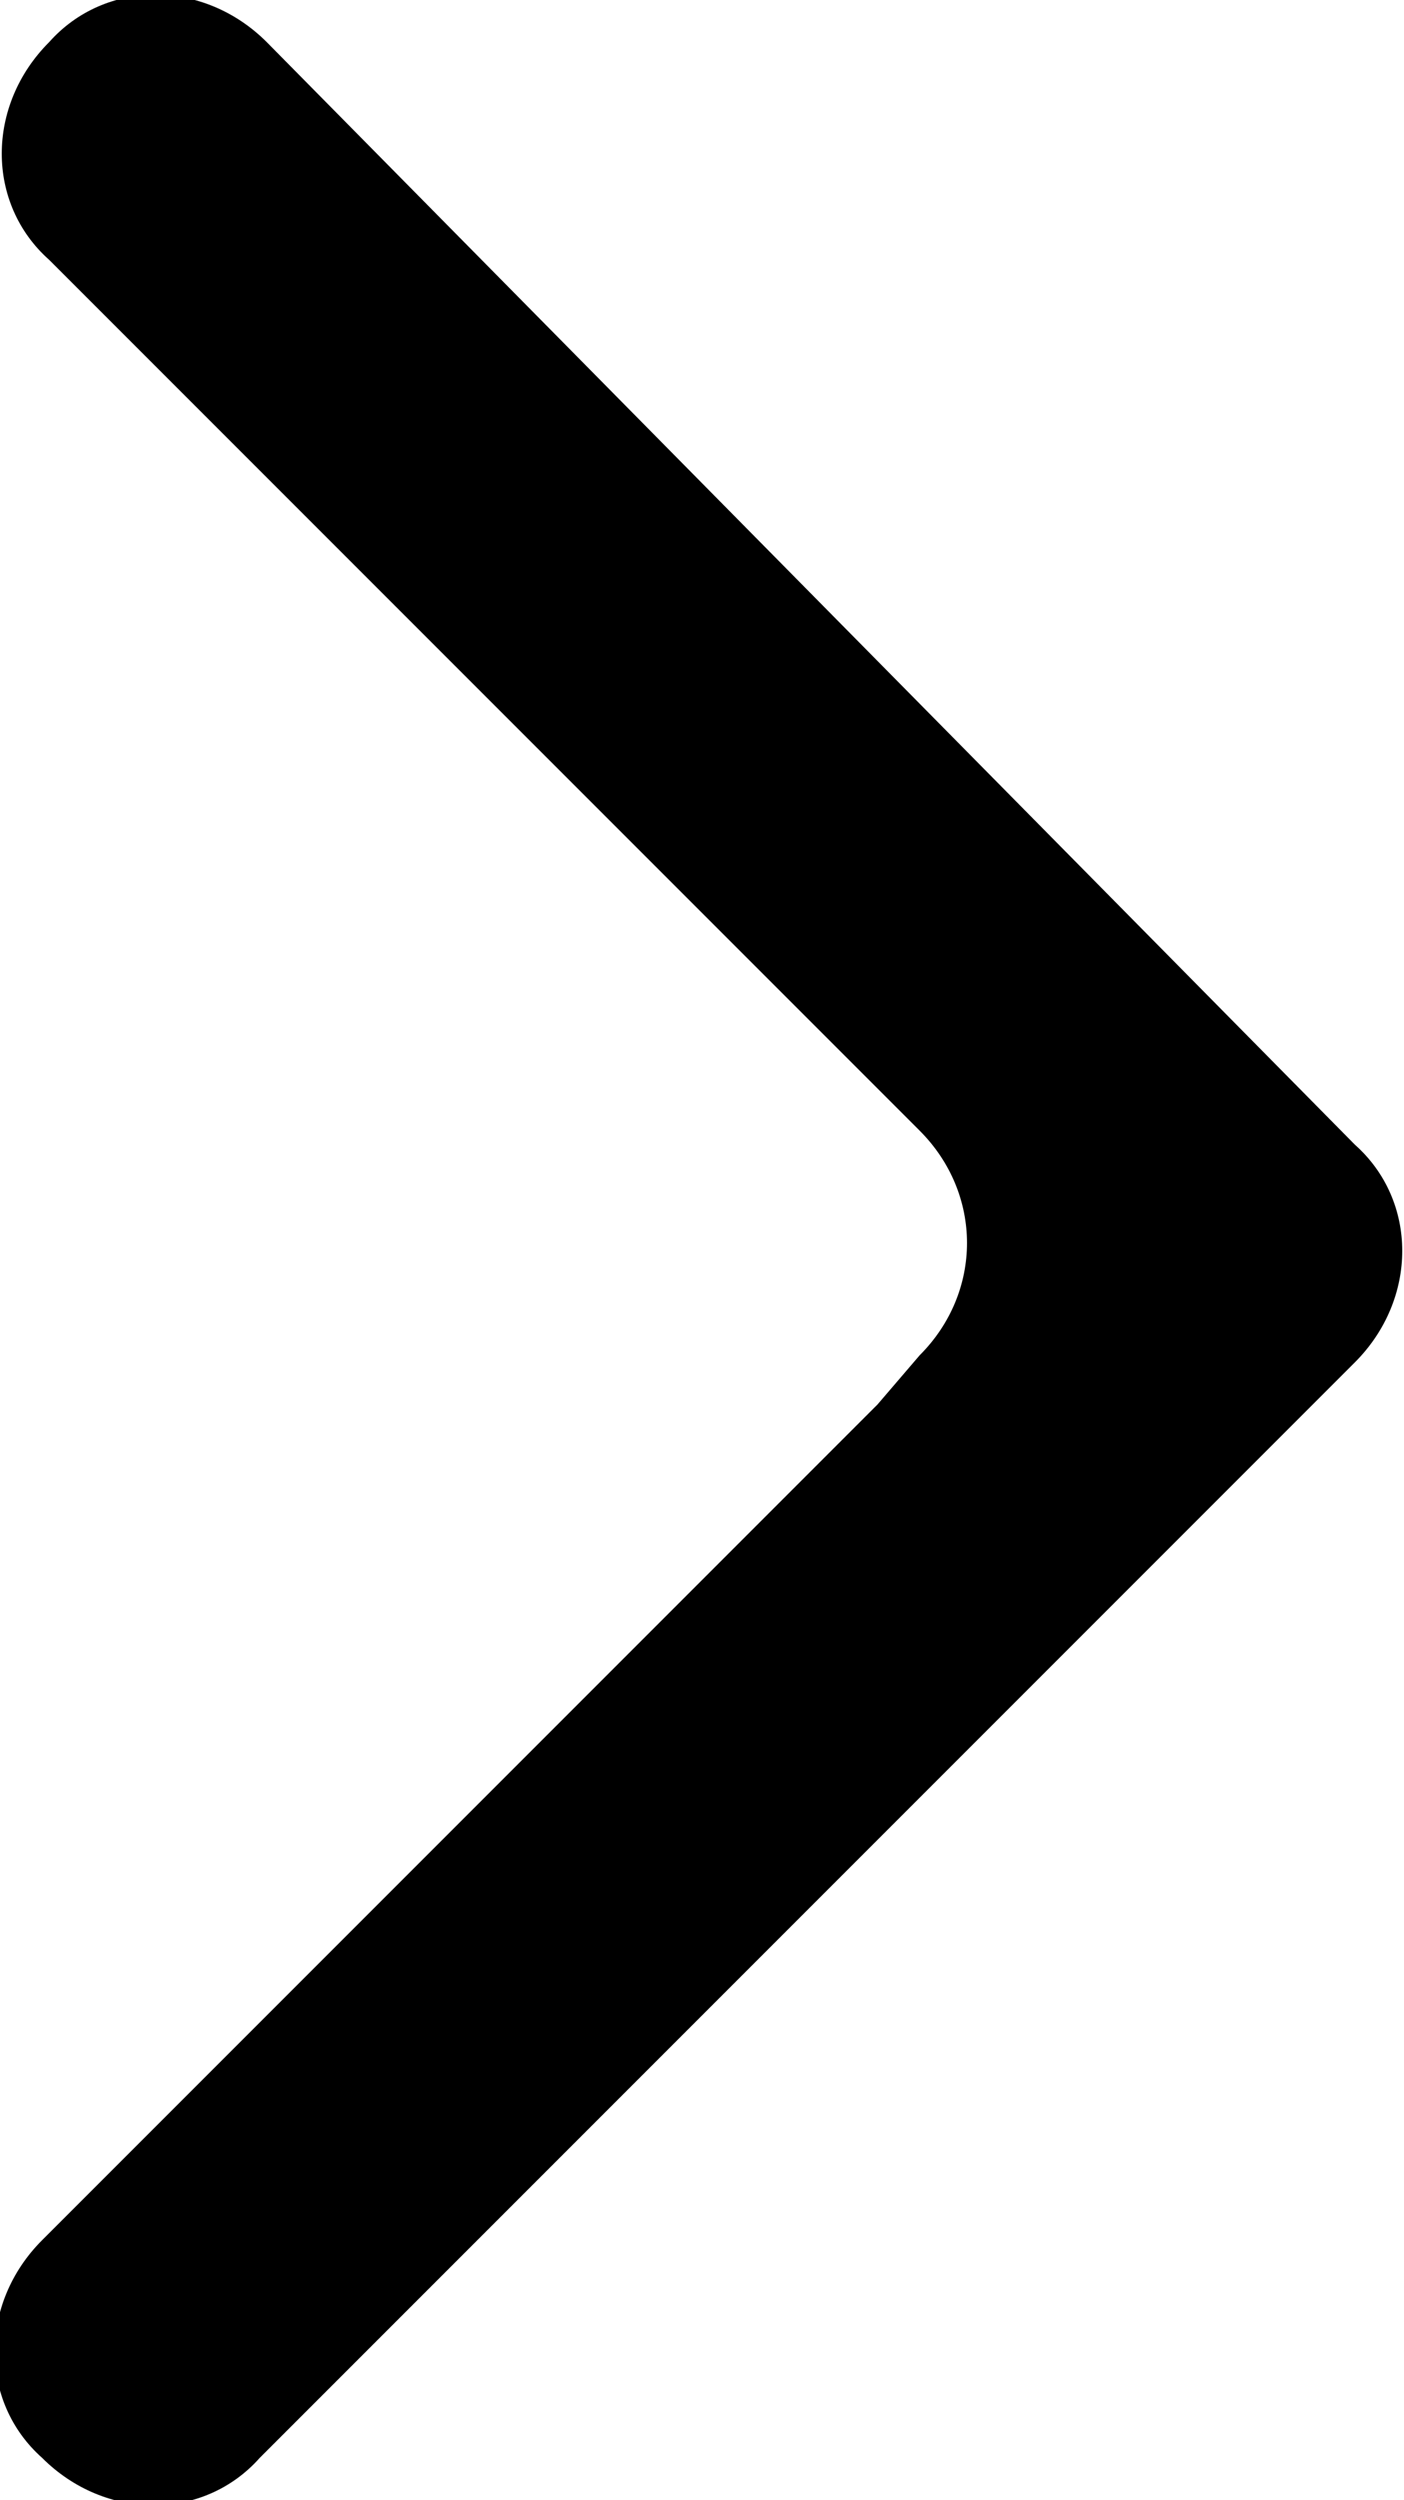 <?xml version="1.0" encoding="utf-8"?>
<!-- Generator: Adobe Illustrator 20.0.0, SVG Export Plug-In . SVG Version: 6.00 Build 0)  -->
<svg version="1.1" id="レイヤー_1" xmlns="http://www.w3.org/2000/svg" xmlns:xlink="http://www.w3.org/1999/xlink" x="0px"
	 y="0px" viewBox="0 0 20 35.6" style="enable-background:new 0 0 20 35.6;" xml:space="preserve">
<path d="M12.5,20L0.6,31.9c-0.9,0.9-0.9,2.3,0,3.1c0.9,0.9,2.3,0.9,3.1,0l15.6-15.6c0.9-0.9,0.9-2.3,0-3.1L3.8,0.6
	c-0.9-0.9-2.3-0.9-3.1,0c-0.9,0.9-0.9,2.3,0,3.1l11.8,11.8l0.6,0.6c0.9,0.9,0.9,2.3,0,3.2L12.5,20z"/>
</svg>
